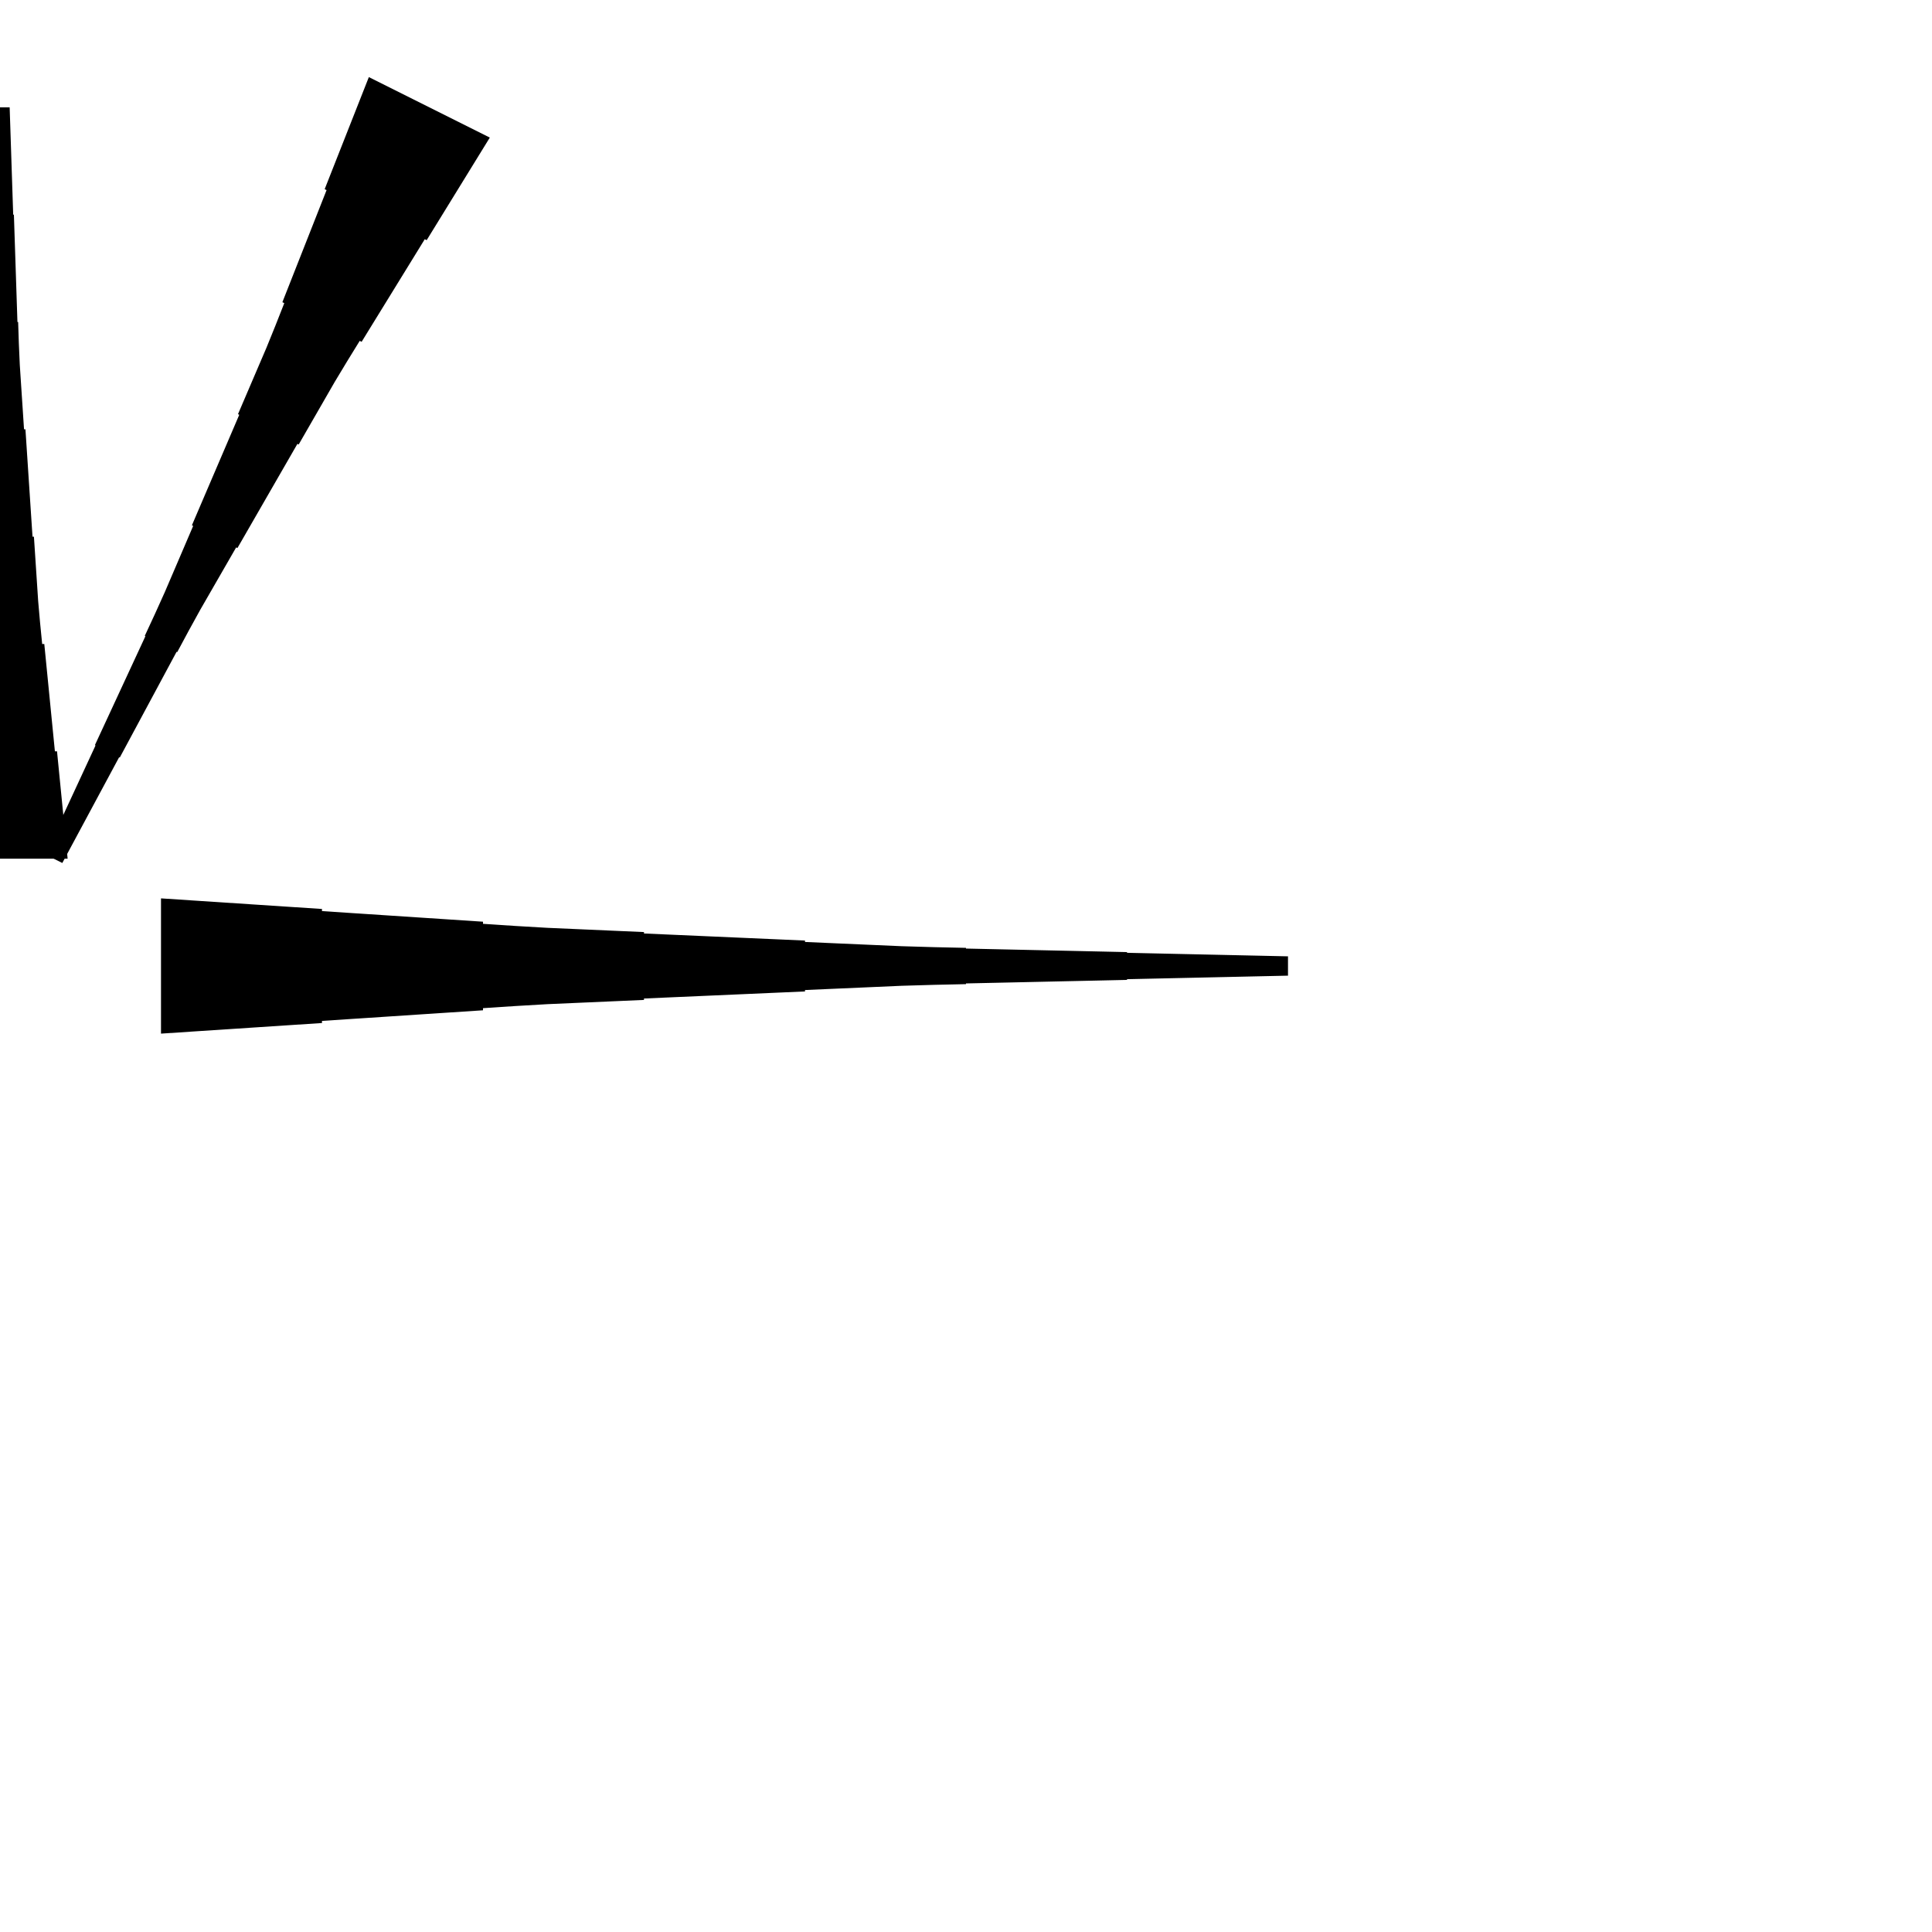 <?xml version="1.0" encoding="UTF-8"?>
<!-- Flat -->
<svg version="1.1" xmlns="http://www.w3.org/2000/svg" xmlns:xlink="http://www.w3.org/1999/xlink" width="283.465pt" height="283.465pt" viewBox="0 0 283.465 283.465">
<title>Untitled</title>
<polygon points="23.622 131.811 28.346 132.122 33.071 132.433 37.795 132.744 42.52 133.055 47.244 133.367 47.244 133.678 51.968 133.989 56.693 134.3 61.417 134.611 66.142 134.922 70.866 135.233 70.866 135.544 75.591 135.856 80.315 136.132 85.039 136.339 89.764 136.547 94.488 136.754 94.488 136.962 99.213 137.169 103.937 137.377 108.661 137.584 113.386 137.791 118.11 137.999 118.11 138.206 122.835 138.414 127.559 138.621 132.284 138.828 137.008 138.967 141.732 139.071 141.732 139.174 146.457 139.278 151.181 139.382 155.905 139.485 160.63 139.589 165.354 139.693 165.354 139.796 170.079 139.9 174.803 140.004 179.528 140.107 184.252 140.211 188.976 140.315 188.976 143.15 184.252 143.253 179.528 143.357 174.803 143.461 170.079 143.564 165.354 143.668 165.354 143.772 160.63 143.876 155.905 143.979 151.181 144.083 146.457 144.187 141.732 144.29 141.732 144.394 137.008 144.498 132.284 144.636 127.559 144.844 122.835 145.051 118.11 145.258 118.11 145.466 113.386 145.673 108.661 145.881 103.937 146.088 99.213 146.295 94.488 146.503 94.488 146.71 89.764 146.918 85.039 147.125 80.315 147.332 75.591 147.609 70.866 147.92 70.866 148.231 66.142 148.542 61.417 148.853 56.693 149.165 51.968 149.476 47.244 149.787 47.244 150.098 42.52 150.409 37.795 150.72 33.071 151.031 28.346 151.342 23.622 151.654" fill="rgba(0,0,0,1)" />
<polygon points="-9.921 125.984 -9.61 122.835 -9.299 119.685 -8.988 116.535 -8.677 113.386 -8.366 110.236 -8.055 110.236 -7.743 107.087 -7.432 103.937 -7.121 100.787 -6.81 97.638 -6.499 94.488 -6.188 94.488 -5.877 91.339 -5.6 88.189 -5.393 85.039 -5.185 81.89 -4.978 78.74 -4.771 78.74 -4.563 75.591 -4.356 72.441 -4.148 69.291 -3.941 66.142 -3.733 62.992 -3.526 62.992 -3.319 59.843 -3.111 56.693 -2.904 53.543 -2.765 50.394 -2.662 47.244 -2.558 47.244 -2.454 44.094 -2.351 40.945 -2.247 37.795 -2.143 34.646 -2.04 31.496 -1.936 31.496 -1.832 28.346 -1.728 25.197 -1.625 22.047 -1.521 18.898 -1.417 15.748 1.417 15.748 1.521 18.898 1.625 22.047 1.728 25.197 1.832 28.346 1.936 31.496 2.04 31.496 2.143 34.646 2.247 37.795 2.351 40.945 2.454 44.094 2.558 47.244 2.662 47.244 2.765 50.394 2.904 53.543 3.111 56.693 3.319 59.843 3.526 62.992 3.733 62.992 3.941 66.142 4.148 69.291 4.356 72.441 4.563 75.591 4.771 78.74 4.978 78.74 5.185 81.89 5.393 85.039 5.6 88.189 5.877 91.339 6.188 94.488 6.499 94.488 6.81 97.638 7.121 100.787 7.432 103.937 7.743 107.087 8.055 110.236 8.366 110.236 8.677 113.386 8.988 116.535 9.299 119.685 9.61 122.835 9.921 125.984" fill="rgba(0,0,0,1)" />
<polygon points="71.866 20.185 70.013 23.195 68.16 26.206 66.307 29.216 64.454 32.227 62.601 35.237 62.322 35.098 60.469 38.109 58.616 41.119 56.763 44.13 54.91 47.14 53.057 50.151 52.779 50.011 50.926 53.022 49.103 56.048 47.343 59.105 45.583 62.161 43.822 65.218 43.637 65.126 41.877 68.182 40.116 71.239 38.356 74.296 36.596 77.353 34.835 80.41 34.65 80.317 32.889 83.374 31.129 86.431 29.369 89.488 27.67 92.575 26.003 95.679 25.91 95.632 24.242 98.735 22.575 101.839 20.907 104.942 19.24 108.045 17.572 111.148 17.48 111.102 15.812 114.205 14.144 117.308 12.477 120.412 10.809 123.515 9.142 126.618 6.606 125.35 8.088 122.154 9.57 118.958 11.053 115.763 12.534 112.567 14.017 109.371 13.924 109.324 15.406 106.128 16.888 102.932 18.37 99.736 19.852 96.54 21.334 93.344 21.241 93.298 22.723 90.102 24.174 86.89 25.564 83.648 26.953 80.406 28.342 77.163 28.157 77.07 29.546 73.828 30.935 70.586 32.325 67.343 33.714 64.101 35.103 60.859 34.918 60.766 36.307 57.524 37.696 54.281 39.086 51.039 40.413 47.766 41.709 44.477 41.431 44.338 42.728 41.049 44.024 37.76 45.321 34.471 46.617 31.183 47.914 27.894 47.636 27.755 48.932 24.466 50.229 21.177 51.525 17.889 52.822 14.6 54.118 11.311" fill="rgba(0,0,0,1)" />
</svg>